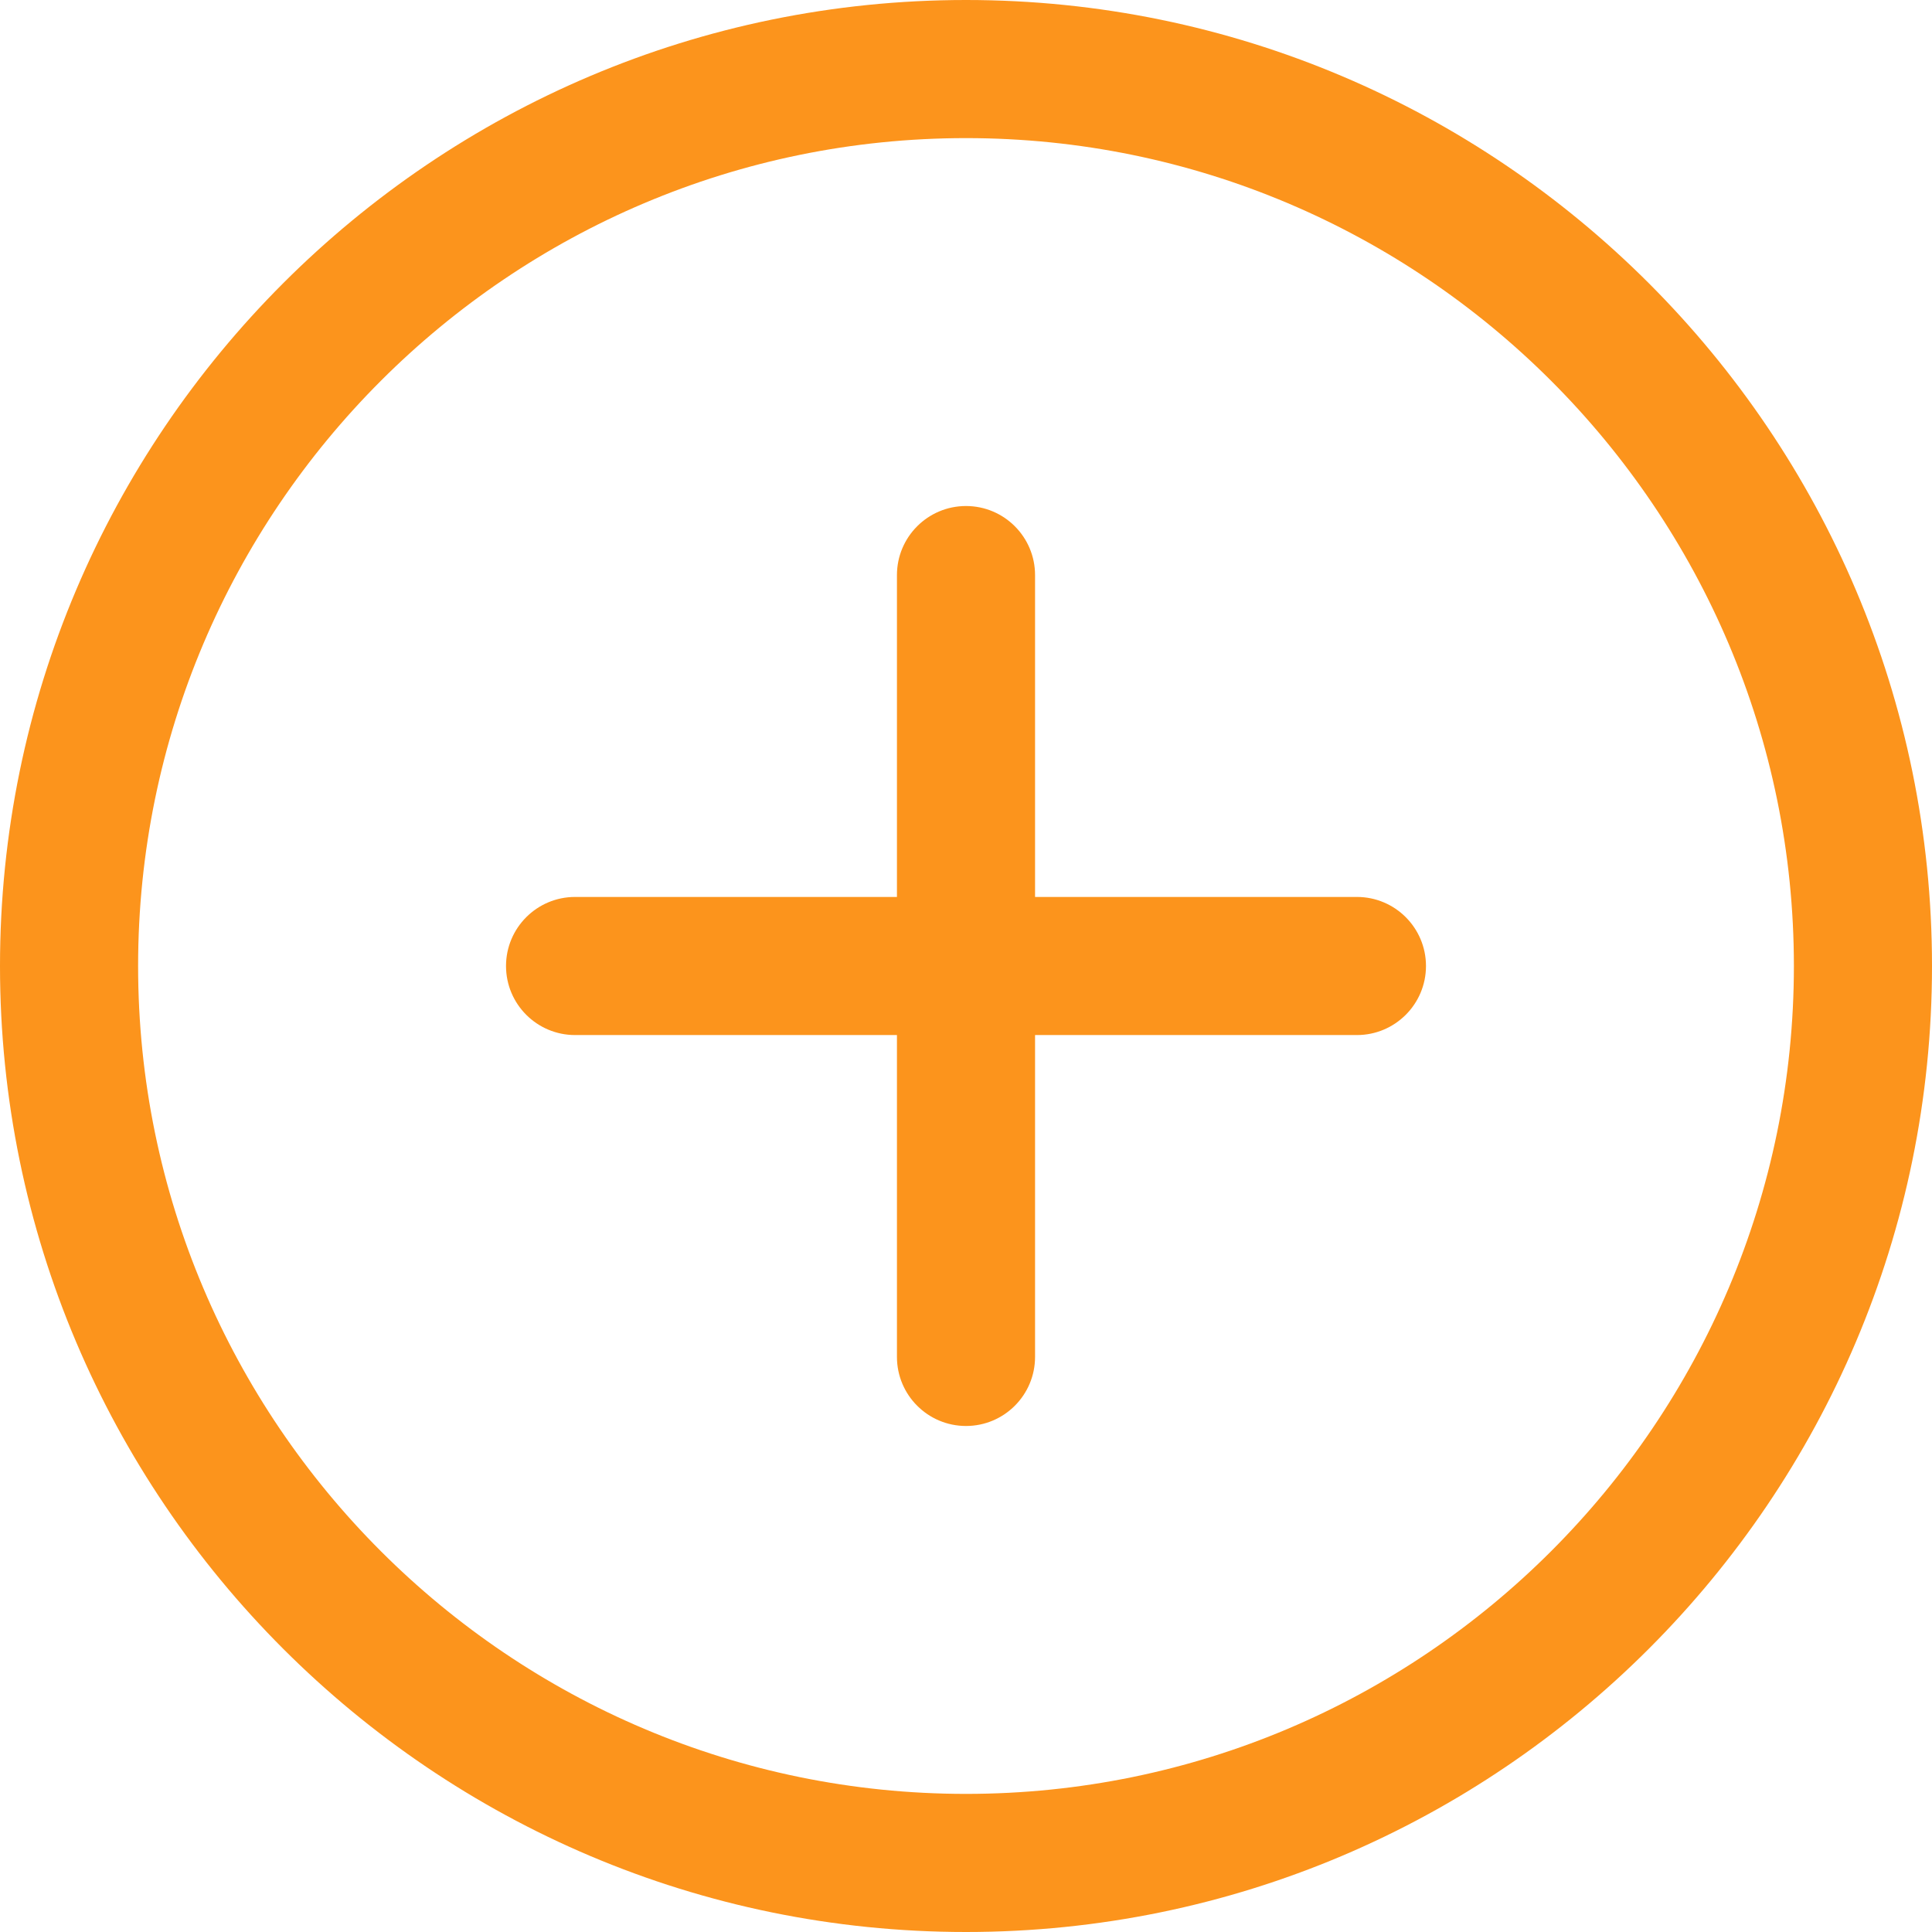 <?xml version="1.0" encoding="utf-8"?>
<!-- Generator: Adobe Illustrator 24.0.3, SVG Export Plug-In . SVG Version: 6.00 Build 0)  -->
<svg version="1.1" id="Capa_1" xmlns="http://www.w3.org/2000/svg" xmlns:xlink="http://www.w3.org/1999/xlink" x="0px" y="0px"
	 viewBox="0 0 512 512" style="enable-background:new 0 0 512 512;" xml:space="preserve">
<style type="text/css">
	.st0{fill:#FC941C;}
</style>
<title>add</title>
<path class="st0" d="M256,0C114.8,0,0,114.8,0,256s114.8,256,256,256s256-114.8,256-256S397.2,0,256,0z M256,475.4
	C135,475.4,36.6,377,36.6,256S135,36.6,256,36.6S475.4,135,475.4,256S377,475.4,256,475.4z"/>
<path class="st0" d="M256,134.1c-10.1,0-18.3,8.2-18.3,18.3c0,0,0,0,0,0v207.2c0,10.1,8.2,18.3,18.3,18.3c10.1,0,18.3-8.2,18.3-18.3
	V152.4C274.3,142.3,266.1,134.1,256,134.1C256,134.1,256,134.1,256,134.1z"/>
<path class="st0" d="M359.6,237.7H152.4c-10.1,0-18.3,8.2-18.3,18.3c0,10.1,8.2,18.3,18.3,18.3h207.2c10.1,0,18.3-8.2,18.3-18.3
	S369.7,237.7,359.6,237.7C359.6,237.7,359.6,237.7,359.6,237.7z"/>
</svg>
